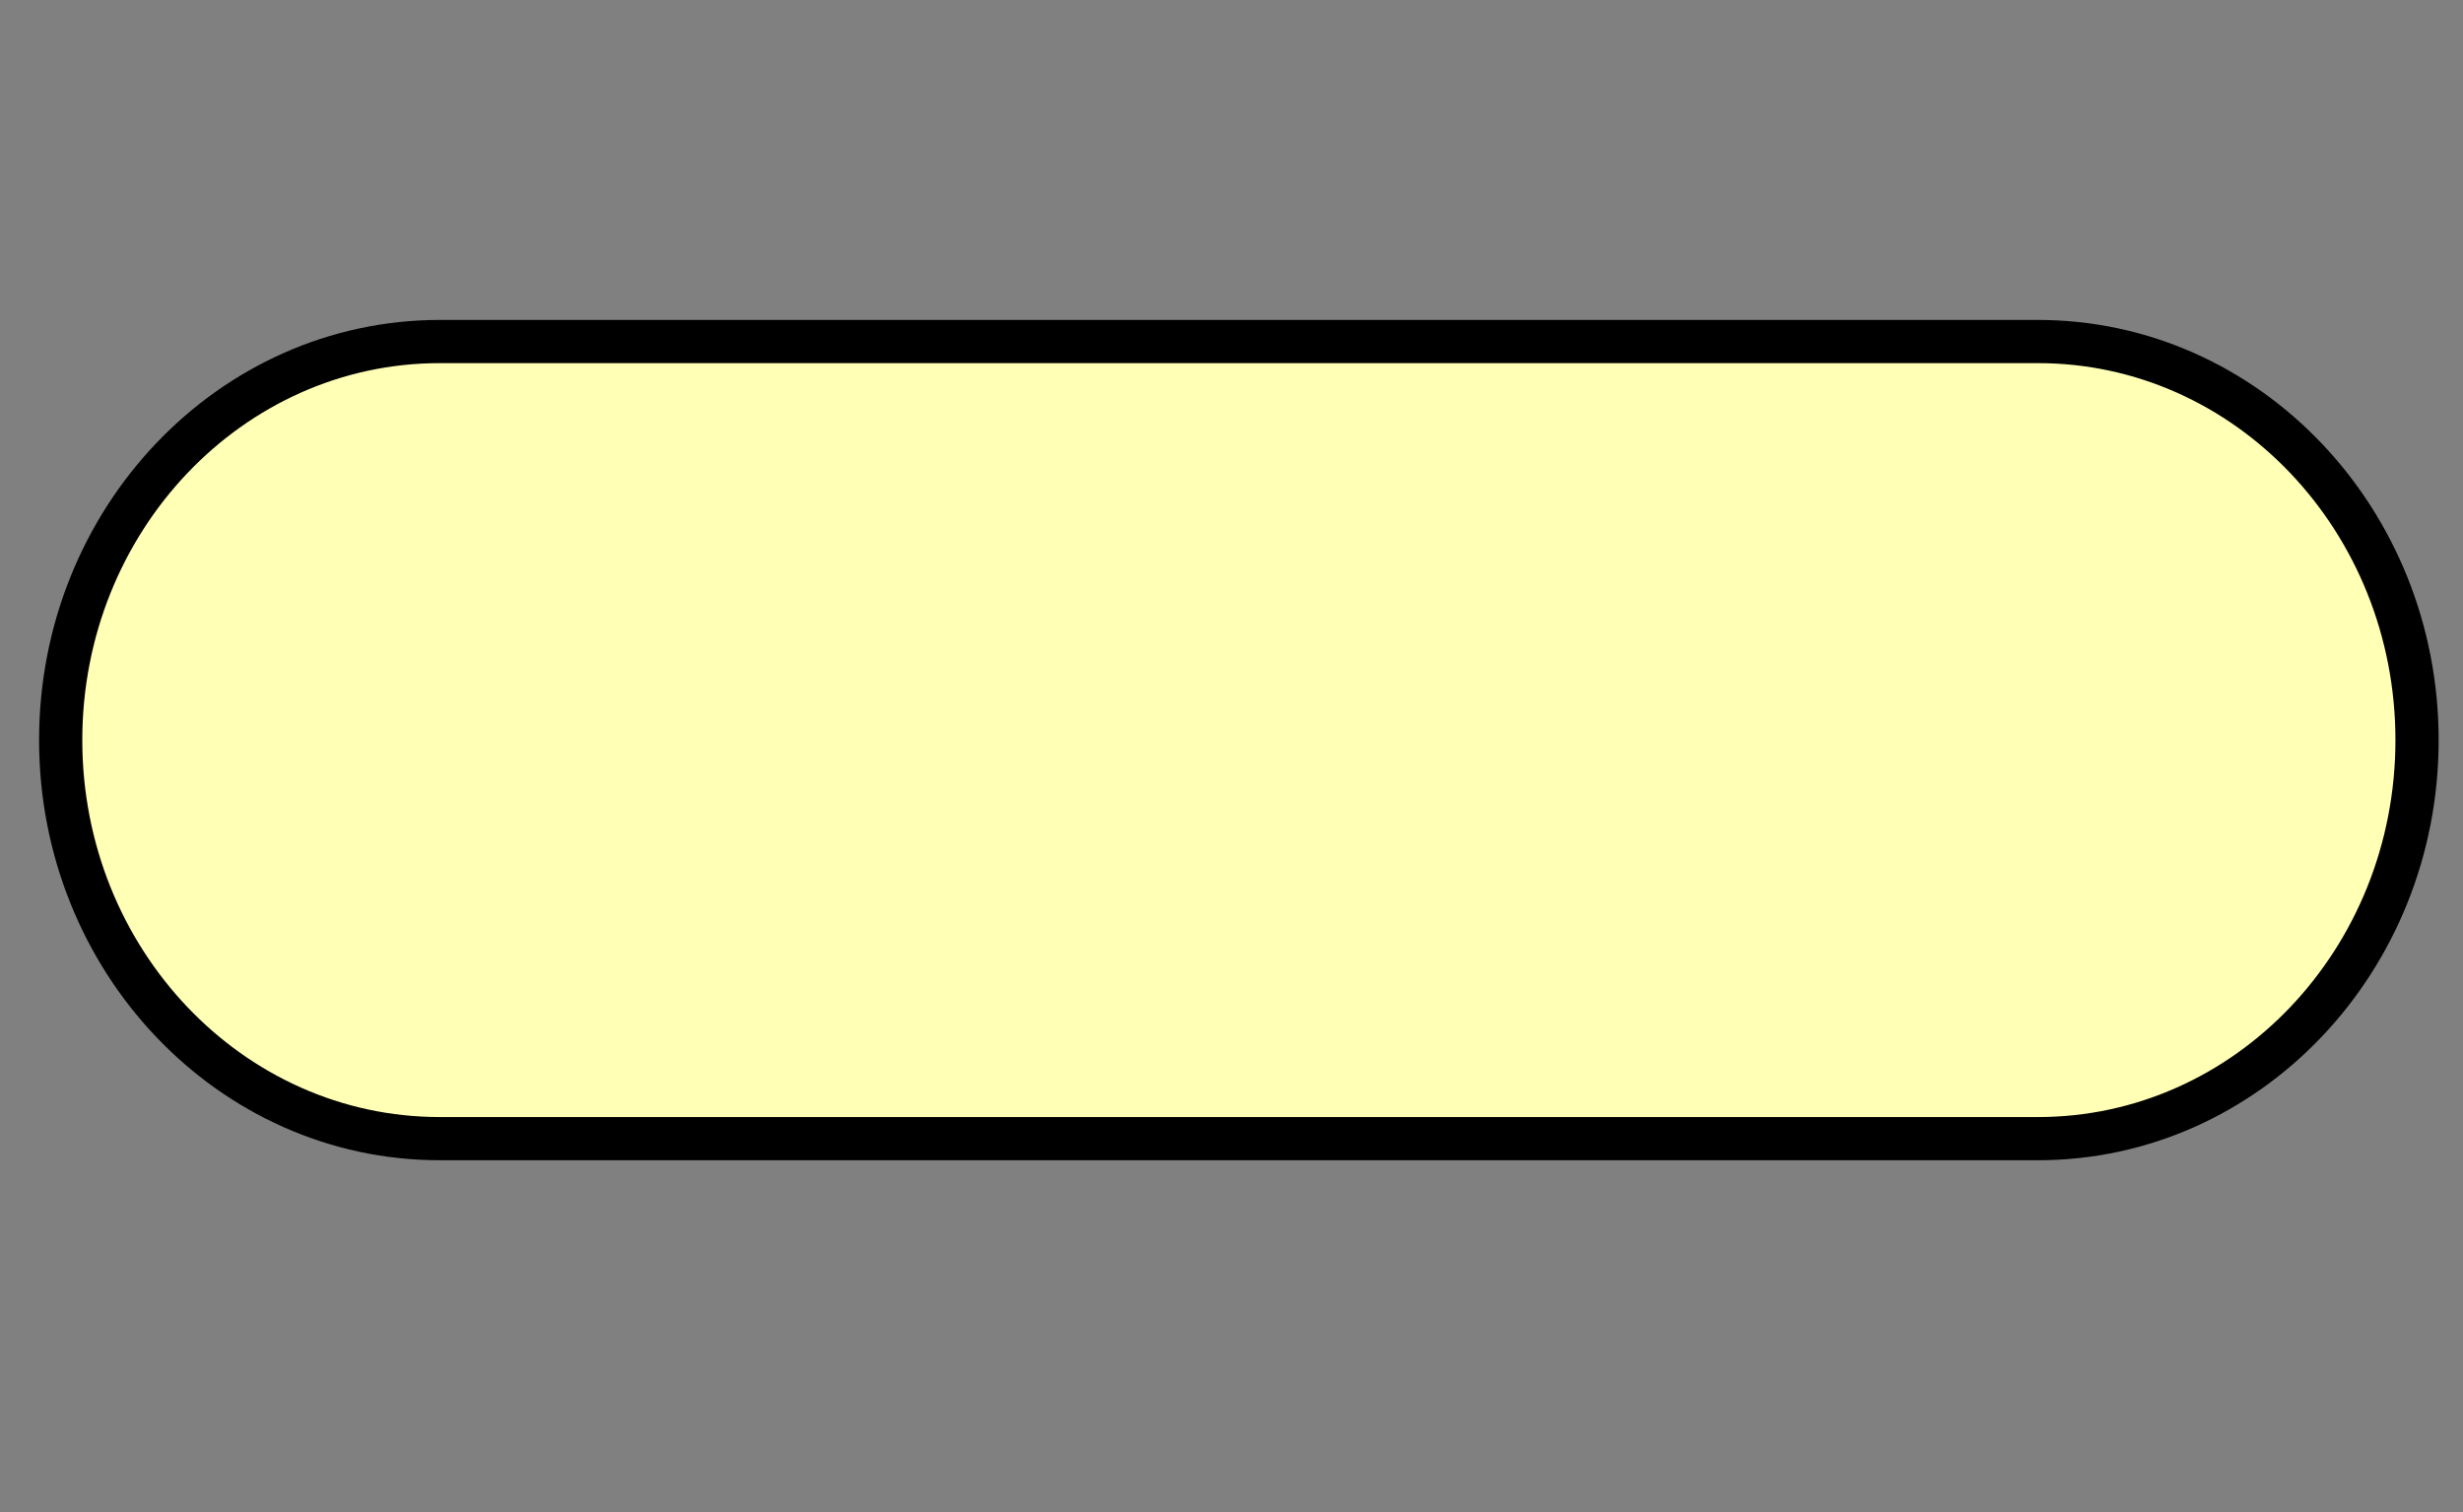 <?xml version="1.0" encoding="UTF-8" standalone="no"?>
<svg
   xmlns:dc="http://purl.org/dc/elements/1.1/"
   xmlns:cc="http://creativecommons.org/ns#"
   xmlns:rdf="http://www.w3.org/1999/02/22-rdf-syntax-ns#"
   xmlns:svg="http://www.w3.org/2000/svg"
   xmlns="http://www.w3.org/2000/svg"
   xmlns:sodipodi="http://sodipodi.sourceforge.net/DTD/sodipodi-0.dtd"
   xmlns:inkscape="http://www.inkscape.org/namespaces/inkscape"
   width="570"
   height="350"
   id="svg4136"
   version="1.1"
   inkscape:version="0.91 r13725"
   sodipodi:docname="BusinessService.svg">
  <rect width="100%" height="100%" fill="#808080" stroke="none"/>
  <defs
     id="defs4145" />
  <sodipodi:namedview
     pagecolor="#ffffff"
     bordercolor="#666666"
     borderopacity="1"
     objecttolerance="10"
     gridtolerance="10"
     guidetolerance="10"
     inkscape:pageopacity="0"
     inkscape:pageshadow="2"
     inkscape:window-width="1366"
     inkscape:window-height="706"
     id="namedview4143"
     showgrid="false"
     inkscape:zoom="1"
     inkscape:cx="308.02652"
     inkscape:cy="101.5"
     inkscape:window-x="-8"
     inkscape:window-y="-8"
     inkscape:window-maximized="1"
     inkscape:current-layer="svg4136" />
  <!-- Created with SVG-edit - http://svg-edit.googlecode.com/ -->
  <g
     id="g4138"
     transform="matrix(0.956,0,0,0.956,9.263,74.276)"
     style="stroke-width:10.458;stroke-miterlimit:4;stroke-dasharray:none">
    <title
       id="title4140">Layer 1</title>
    <path
       id="svg_1"
       d="m 96.768,4.998 386.881,0 0,0 c 50.683,0 91.772,43.205 91.772,96.503 0,53.289 -41.089,96.496 -91.772,96.496 l -386.881,0 0,0 c -50.681,0 -91.767,-43.207 -91.767,-96.496 0,-53.298 41.086,-96.503 91.767,-96.503 z"
       inkscape:connector-curvature="0"
       style="fill:#ffffb5;stroke:#000000;stroke-width:10.458;stroke-miterlimit:4;stroke-dasharray:none" />
  </g>
  <path
     style="fill:none;fill-rule:evenodd;stroke:none;stroke-width:1px;stroke-linecap:butt;stroke-linejoin:miter;stroke-opacity:1"
     d="m 35,88 45,-22 416,-3 49,35 23,51 -3,59 -24,44 -53,28 L 73,280 19,243 3,208 3,136 35,88"
     id="PapyrusPath"
     inkscape:connector-curvature="0"
     inkscape:label="#path4143"
     sodipodi:nodetypes="ccccccccccccc" />
</svg>
